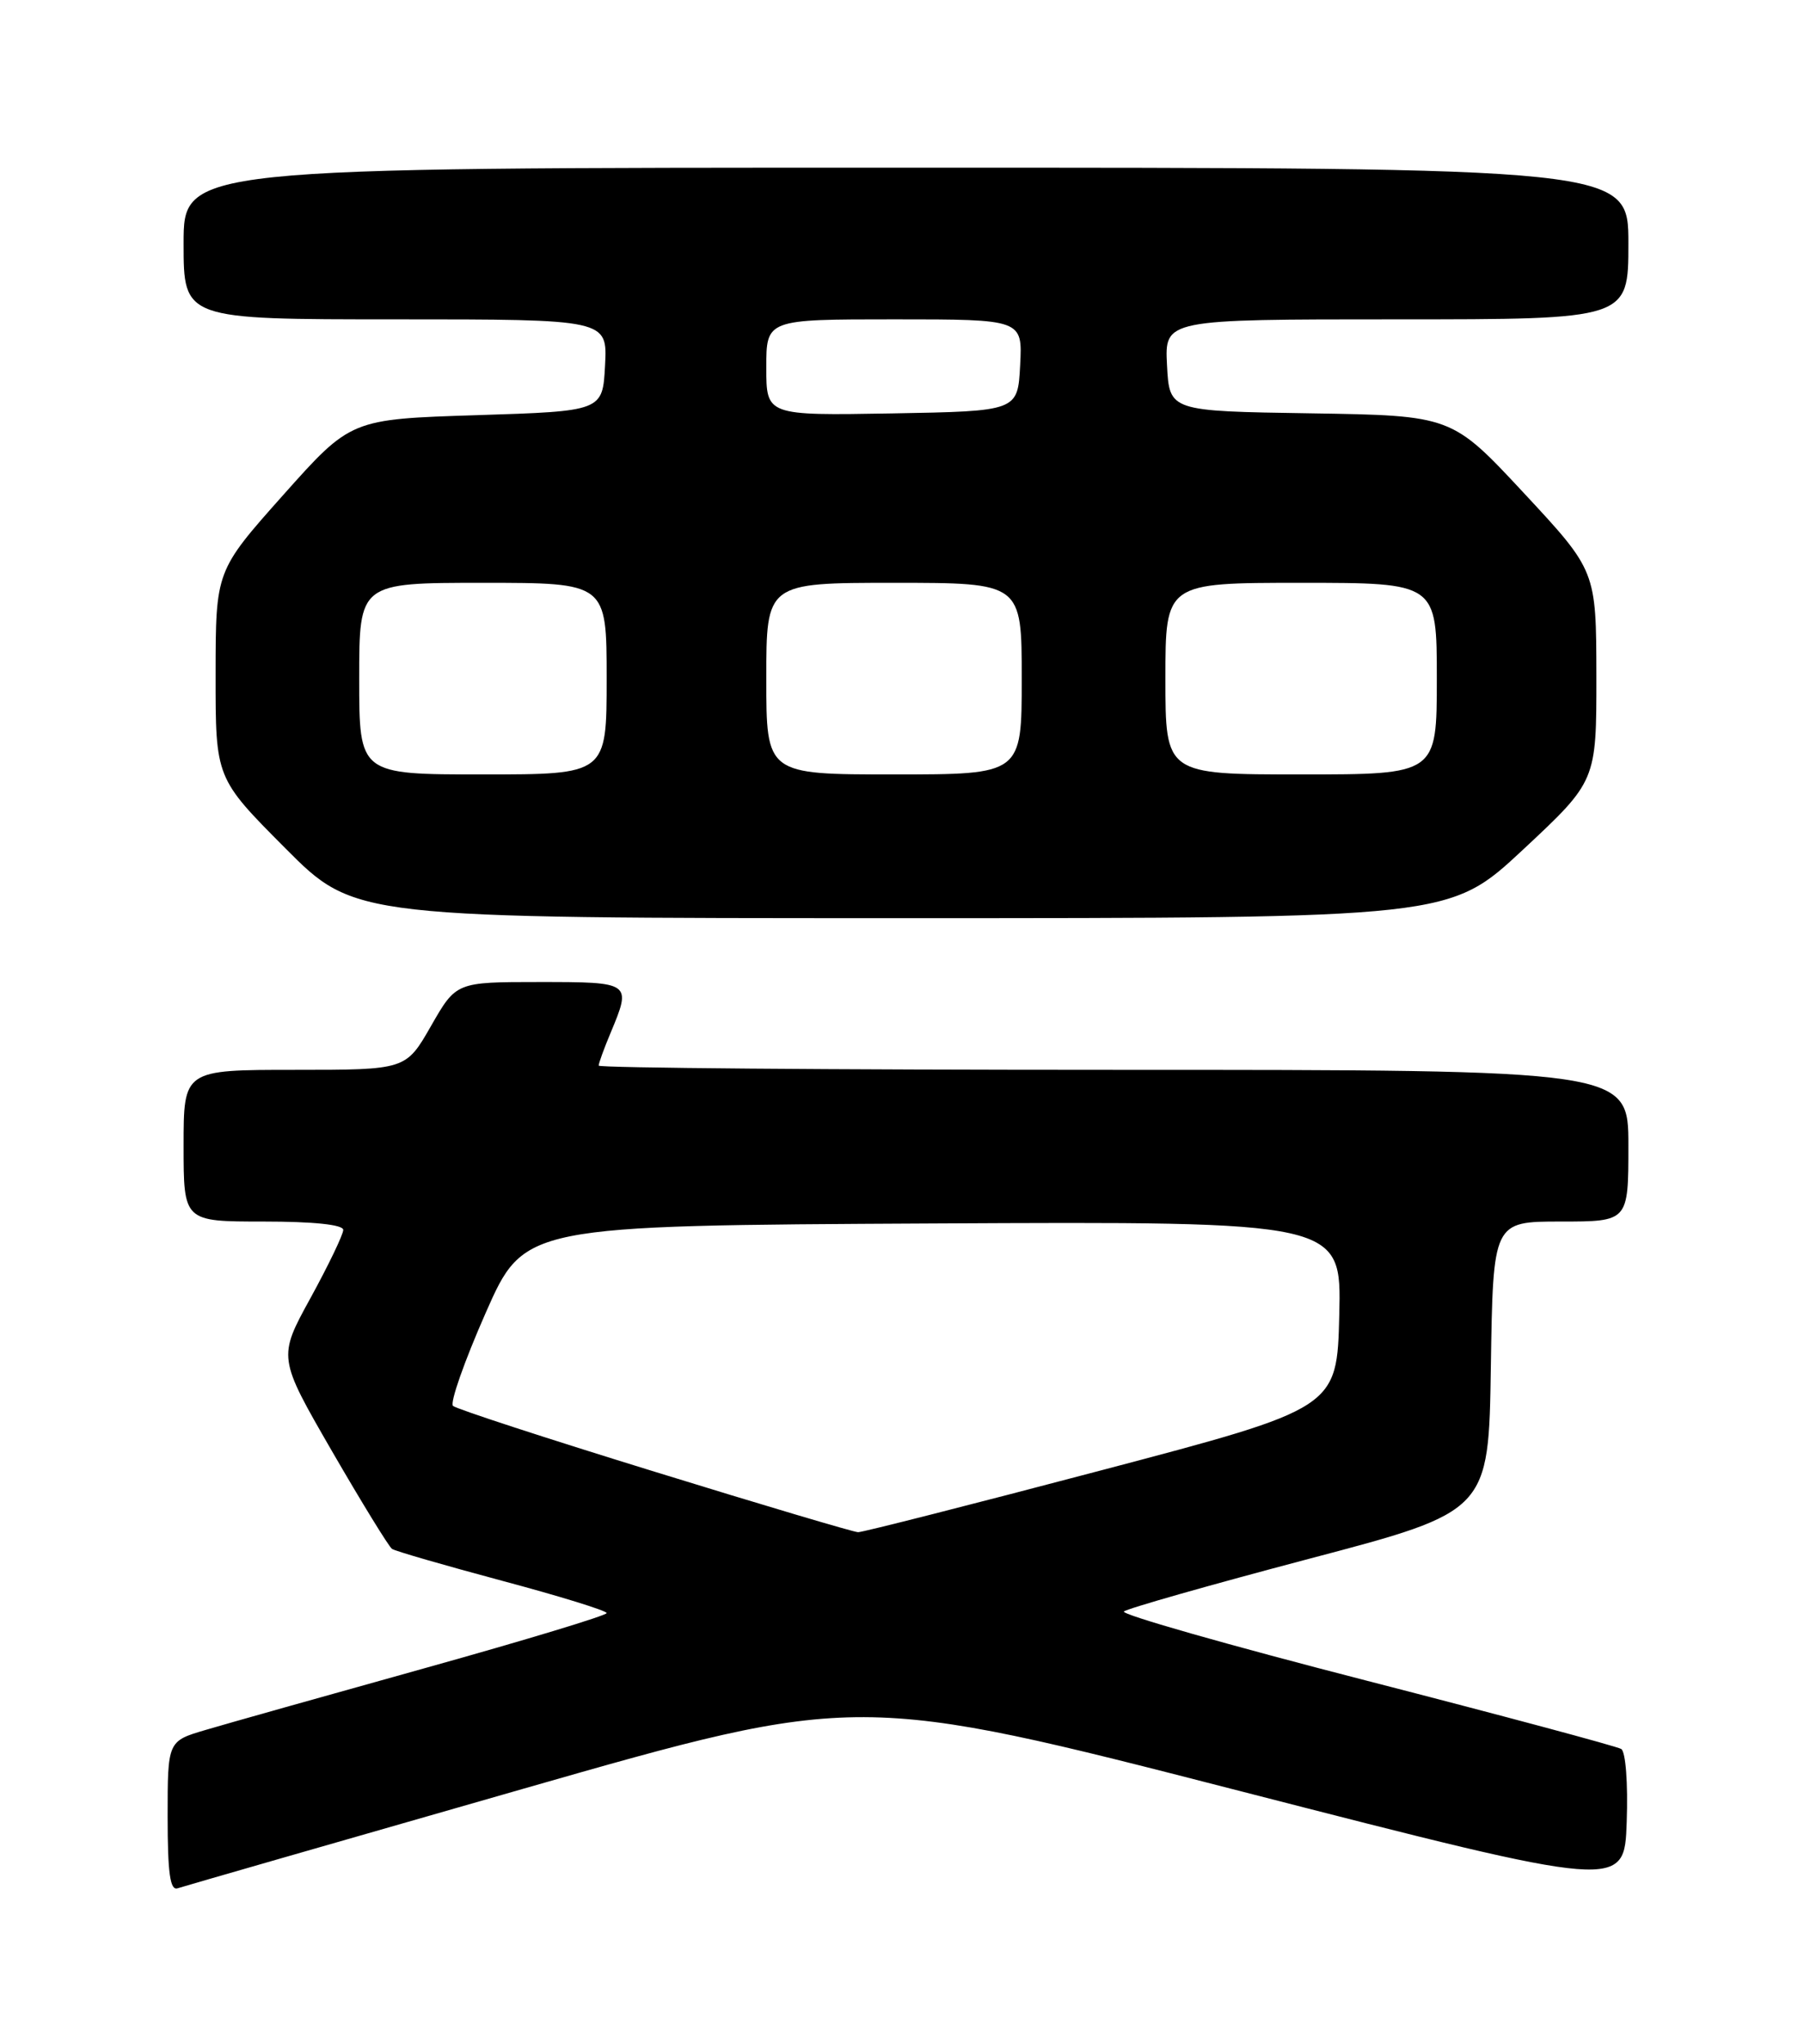<?xml version="1.0" encoding="UTF-8" standalone="no"?>
<!DOCTYPE svg PUBLIC "-//W3C//DTD SVG 1.1//EN" "http://www.w3.org/Graphics/SVG/1.1/DTD/svg11.dtd" >
<svg xmlns="http://www.w3.org/2000/svg" xmlns:xlink="http://www.w3.org/1999/xlink" version="1.1" viewBox="0 0 226 256">
 <g >
 <path fill="currentColor"
d=" M 65.50 224.06 C 107.50 212.03 107.50 212.03 155.50 224.37 C 203.50 236.70 203.50 236.70 203.79 228.19 C 203.96 223.35 203.66 219.41 203.10 219.06 C 202.56 218.73 188.16 214.87 171.11 210.48 C 154.05 206.09 140.41 202.21 140.80 201.84 C 141.18 201.48 151.62 198.51 164.00 195.24 C 186.50 189.31 186.50 189.31 186.77 171.15 C 187.05 153.00 187.05 153.00 195.52 153.00 C 204.00 153.00 204.00 153.00 204.00 143.50 C 204.00 134.00 204.00 134.00 139.50 134.00 C 104.02 134.00 75.00 133.76 75.00 133.47 C 75.00 133.18 75.67 131.32 76.50 129.35 C 79.14 123.03 79.10 123.00 67.57 123.00 C 57.15 123.00 57.15 123.00 54.00 128.50 C 50.85 134.00 50.85 134.00 36.93 134.00 C 23.00 134.00 23.00 134.00 23.00 143.50 C 23.00 153.00 23.00 153.00 33.00 153.00 C 39.30 153.00 43.00 153.39 43.00 154.05 C 43.00 154.62 41.16 158.45 38.91 162.56 C 34.81 170.02 34.81 170.02 41.59 181.76 C 45.33 188.22 48.71 193.72 49.11 194.00 C 49.51 194.28 55.73 196.07 62.92 198.00 C 70.11 199.92 76.00 201.74 76.00 202.04 C 76.00 202.34 65.76 205.44 53.25 208.93 C 40.74 212.42 28.36 215.90 25.75 216.68 C 21.00 218.08 21.00 218.08 21.00 227.51 C 21.00 234.61 21.31 236.83 22.25 236.51 C 22.94 236.28 42.40 230.68 65.50 224.06 Z  M 190.80 106.42 C 200.00 97.83 200.00 97.83 199.99 84.67 C 199.97 71.50 199.97 71.50 190.92 61.77 C 181.87 52.05 181.87 52.05 164.19 51.77 C 146.50 51.50 146.50 51.50 146.20 45.75 C 145.90 40.00 145.90 40.00 174.95 40.00 C 204.00 40.00 204.00 40.00 204.00 30.50 C 204.00 21.00 204.00 21.00 113.50 21.00 C 23.00 21.00 23.00 21.00 23.00 30.50 C 23.00 40.00 23.00 40.00 49.55 40.00 C 76.10 40.00 76.10 40.00 75.80 45.75 C 75.50 51.50 75.50 51.50 59.73 52.00 C 43.95 52.50 43.95 52.50 35.48 62.00 C 27.02 71.50 27.02 71.50 27.01 84.48 C 27.00 97.46 27.00 97.46 35.73 106.23 C 44.46 115.00 44.46 115.00 113.03 115.00 C 181.60 115.00 181.60 115.00 190.80 106.42 Z  M 82.00 184.33 C 68.53 180.18 57.16 176.47 56.75 176.09 C 56.34 175.72 58.18 170.48 60.84 164.45 C 65.67 153.50 65.67 153.50 116.87 153.24 C 168.06 152.98 168.06 152.98 167.78 164.68 C 167.50 176.37 167.50 176.37 138.00 184.15 C 121.78 188.43 108.05 191.92 107.50 191.91 C 106.95 191.90 95.47 188.49 82.00 184.33 Z  M 45.00 85.00 C 45.00 73.00 45.00 73.00 60.50 73.00 C 76.00 73.00 76.00 73.00 76.00 85.00 C 76.00 97.00 76.00 97.00 60.50 97.00 C 45.00 97.00 45.00 97.00 45.00 85.00 Z  M 96.00 85.00 C 96.00 73.00 96.00 73.00 112.00 73.00 C 128.00 73.00 128.00 73.00 128.00 85.00 C 128.00 97.00 128.00 97.00 112.00 97.00 C 96.00 97.00 96.00 97.00 96.00 85.00 Z  M 146.00 85.00 C 146.00 73.00 146.00 73.00 163.00 73.00 C 180.00 73.00 180.00 73.00 180.00 85.00 C 180.00 97.00 180.00 97.00 163.00 97.00 C 146.00 97.00 146.00 97.00 146.00 85.00 Z  M 96.00 46.03 C 96.00 40.00 96.00 40.00 112.05 40.00 C 128.10 40.00 128.10 40.00 127.80 45.75 C 127.50 51.50 127.50 51.50 111.75 51.78 C 96.00 52.05 96.00 52.05 96.00 46.03 Z "/>
</g>
</svg>